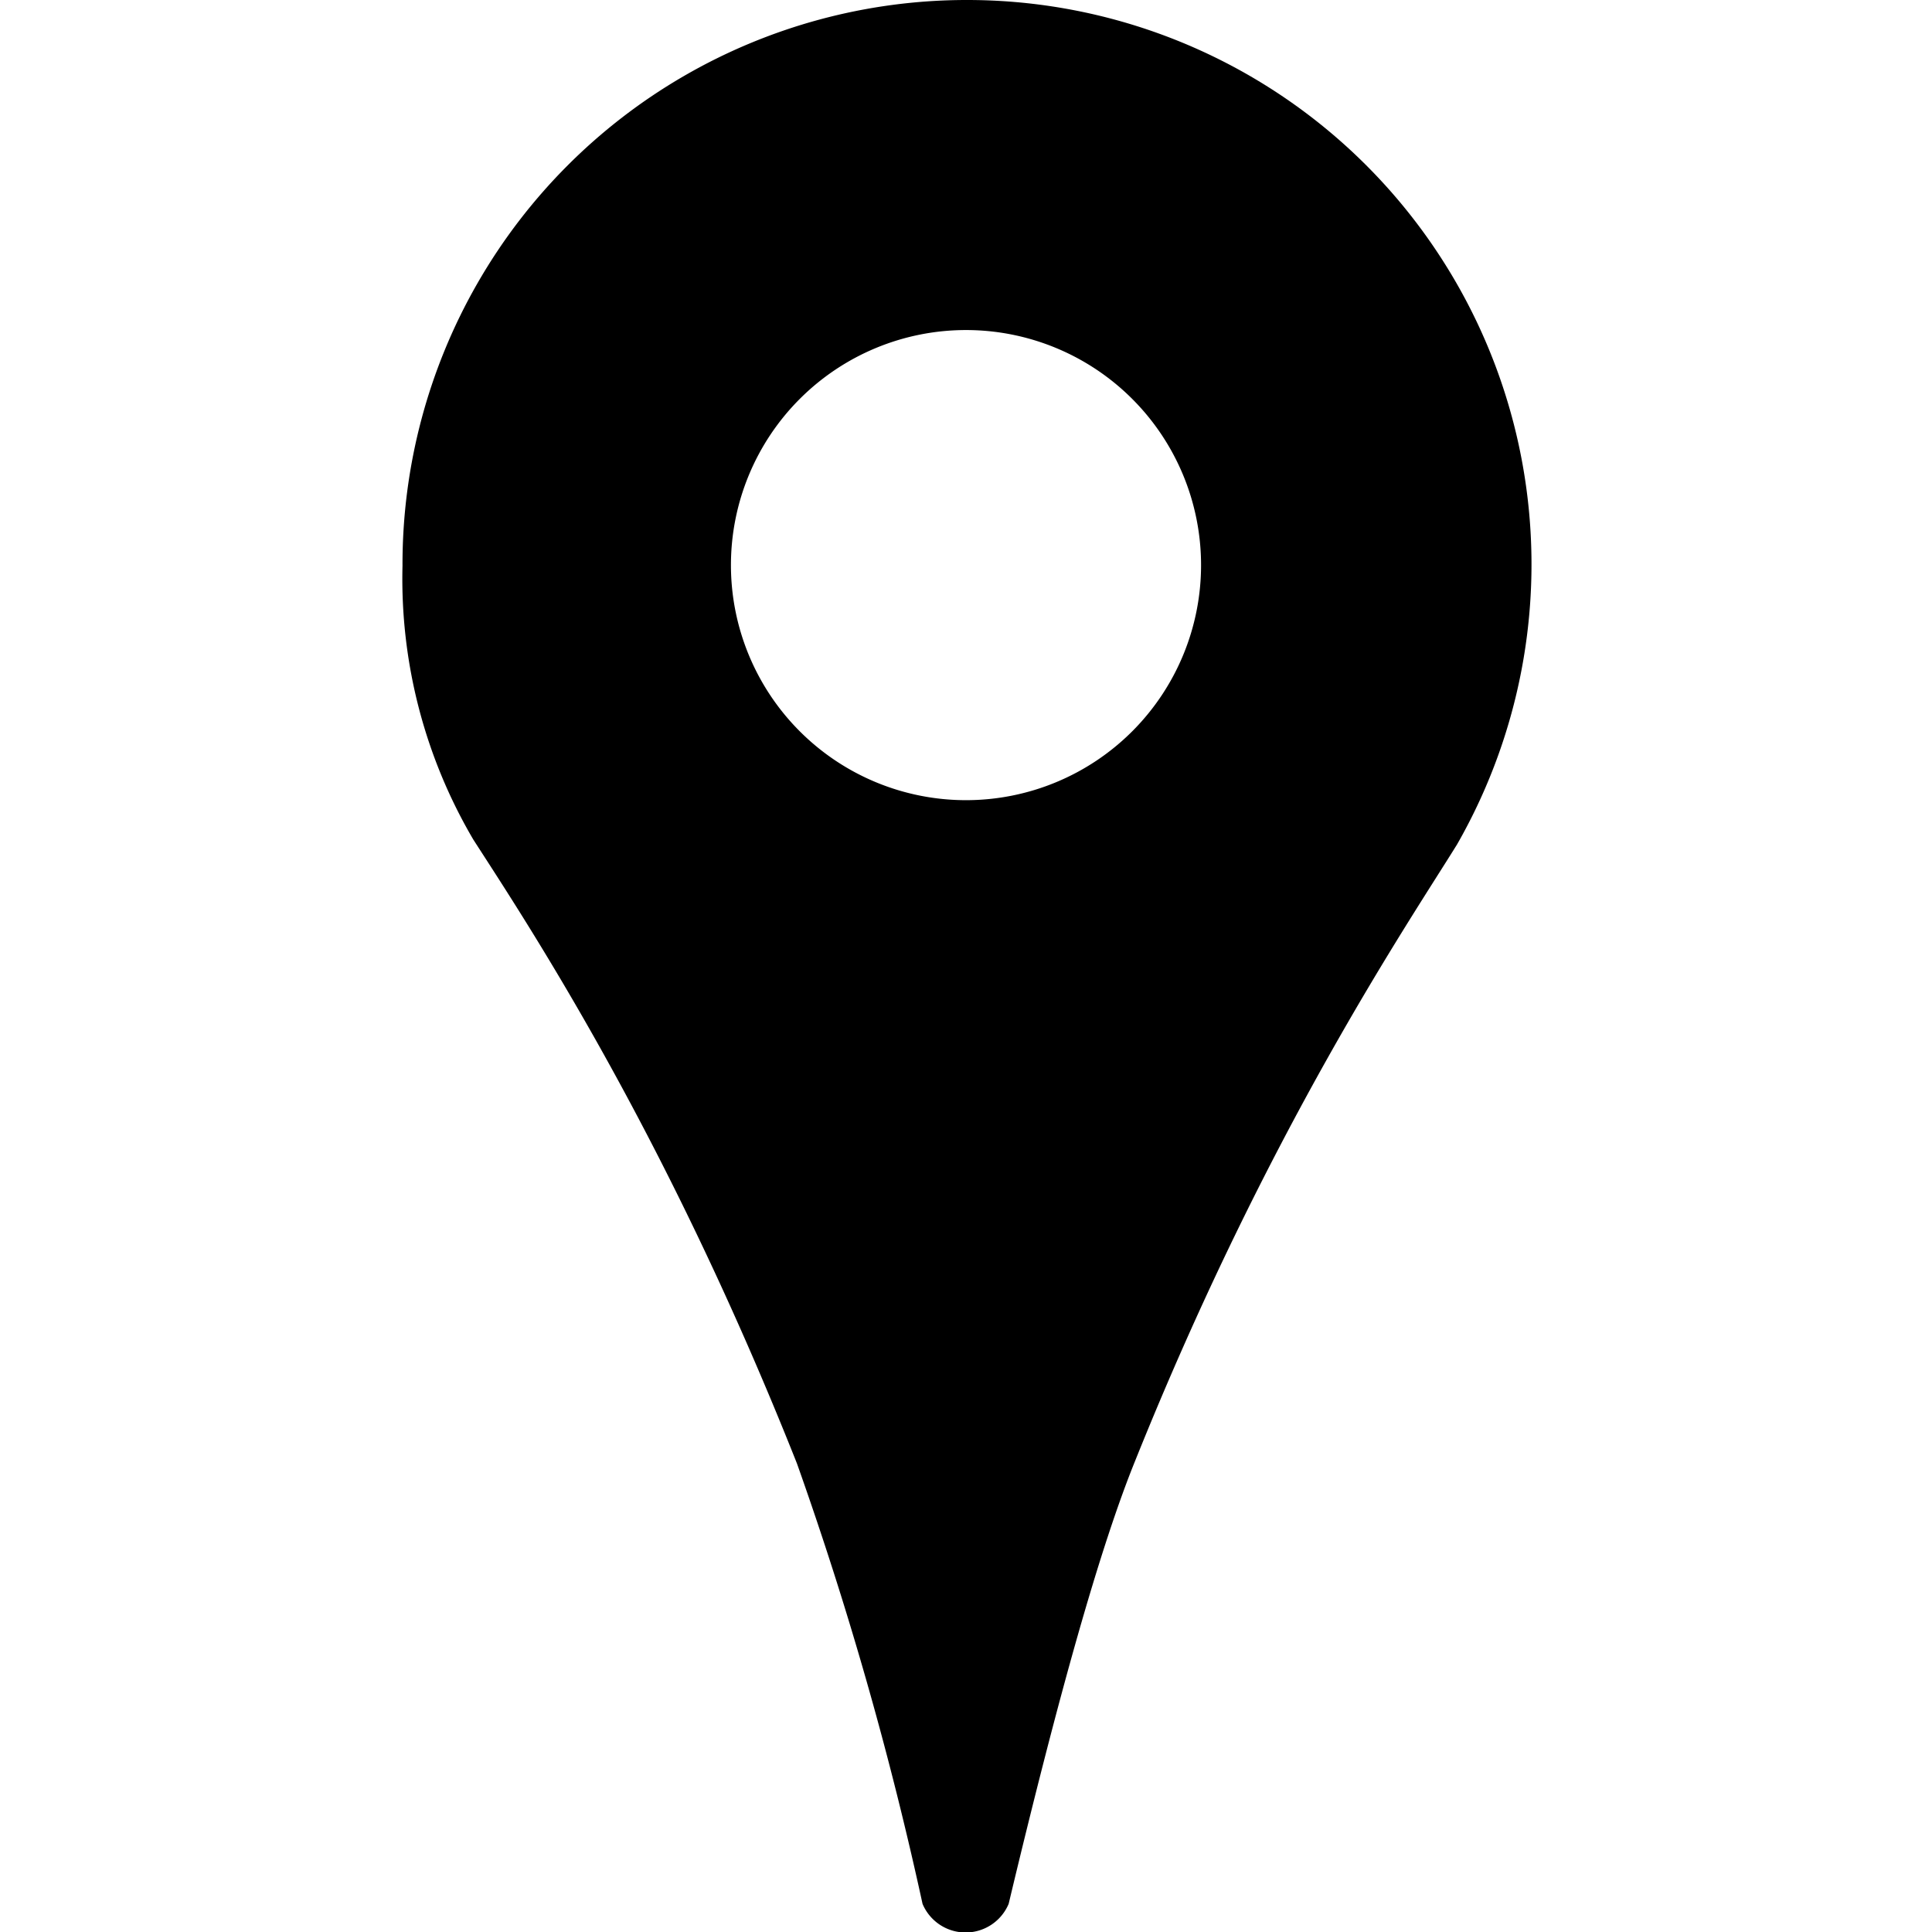 <svg xmlns="http://www.w3.org/2000/svg" width="16" height="16" viewBox="0 0 24 24"><defs/><title>Location</title><path d="M12 0a7.01 7.01 0 016.1 10.49c-.62 1-2.35 3.55-4 7.66-.43 1.06-.95 2.9-1.57 5.5a.58.58 0 01-1.07 0 44.92 44.92 0 00-1.56-5.47c-1.65-4.16-3.37-6.74-4.02-7.75A6.39 6.39 0 015 7.03 7.01 7.01 0 0112 0zm0 4.1a2.92 2.92 0 100 5.84 2.92 2.92 0 000-5.84z"/></svg>
